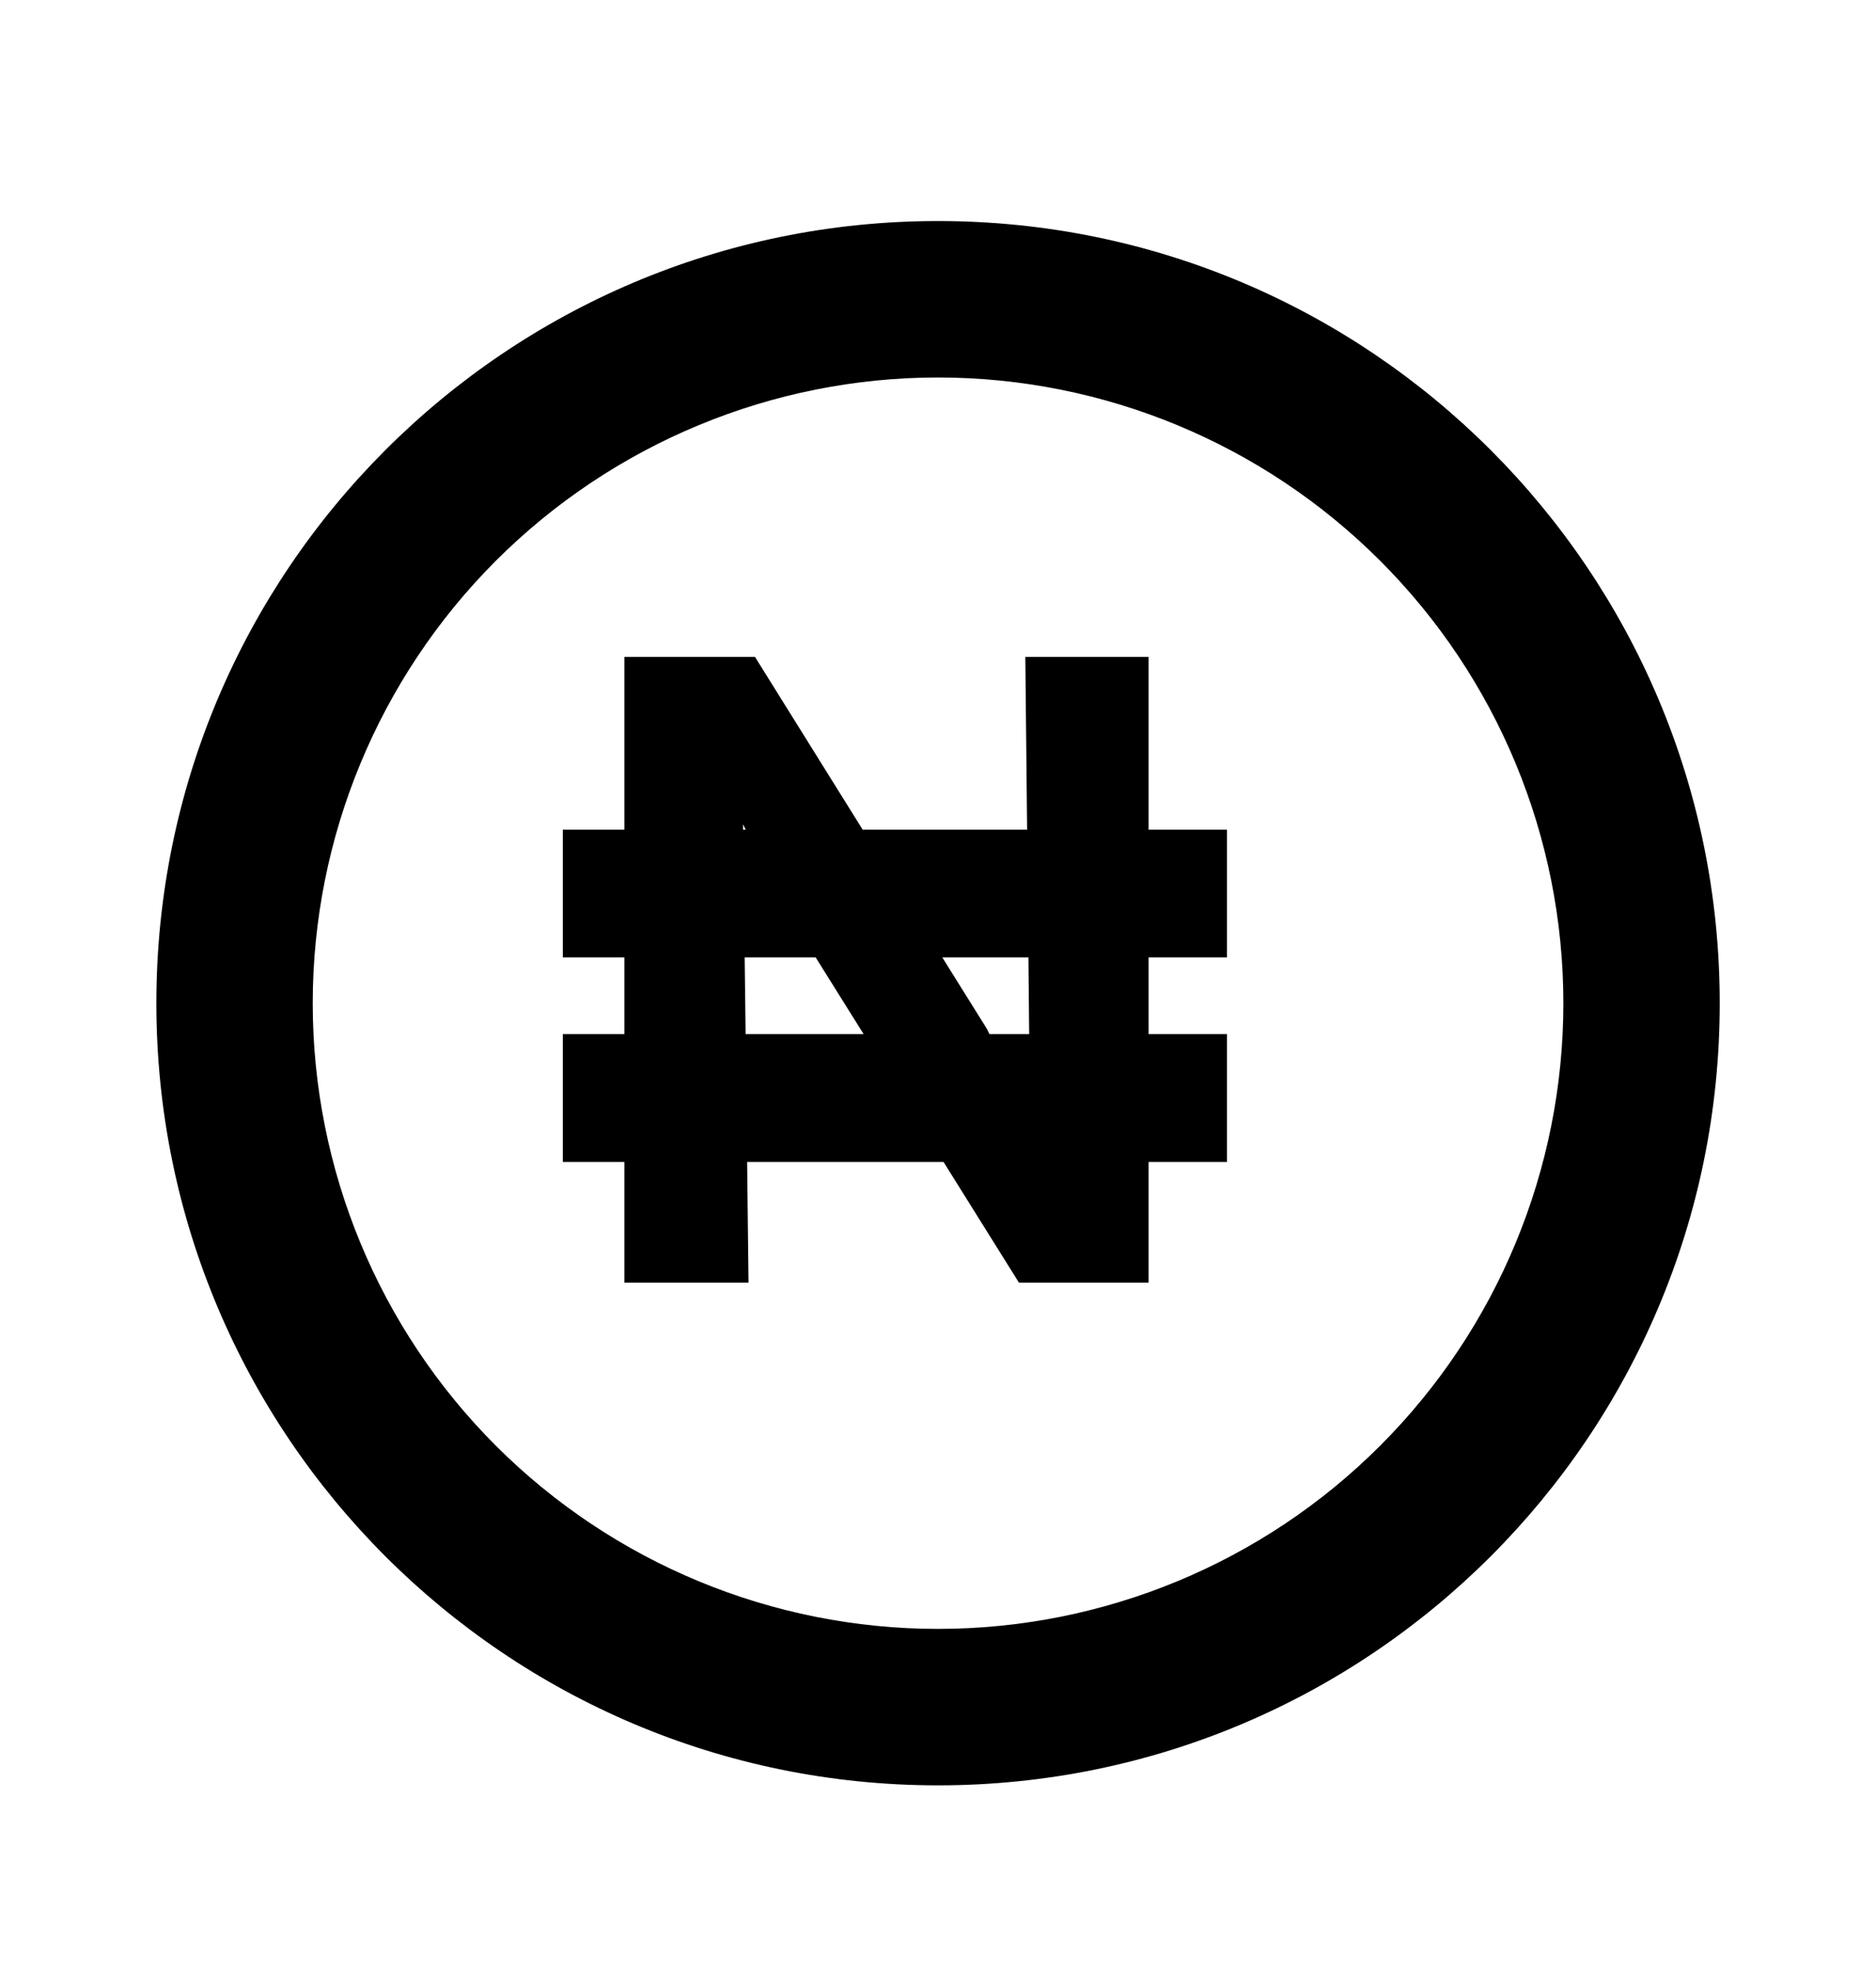<svg width="20" height="21" viewBox="0 0 20 21" fill="none" xmlns="http://www.w3.org/2000/svg">
<path fill-rule="evenodd" clip-rule="evenodd" d="M10 19.022C5.398 19.022 1.667 15.291 1.667 10.689C1.667 6.086 5.398 2.355 10 2.355C14.603 2.355 18.334 6.086 18.334 10.689C18.334 15.291 14.603 19.022 10 19.022ZM10 17.355C11.768 17.355 13.464 16.653 14.714 15.403C15.965 14.153 16.667 12.457 16.667 10.689C16.667 8.921 15.965 7.225 14.714 5.975C13.464 4.725 11.768 4.022 10 4.022C8.232 4.022 6.537 4.725 5.286 5.975C4.036 7.225 3.334 8.921 3.334 10.689C3.334 12.457 4.036 14.153 5.286 15.403C6.537 16.653 8.232 17.355 10 17.355ZM6.657 11.018V10.201H6V8.84H6.657V6.999H8.049L9.197 8.84H10.95L10.931 6.999H12.245V8.84H13.081V10.201H12.245V11.018H13.081V12.38H12.245V13.666H10.863L10.059 12.38H7.965L7.98 13.666H6.657V12.38H6V11.018H6.657ZM7.949 11.018H9.207L8.696 10.201H7.939L7.949 11.018ZM10.972 11.018H10.549L10.52 10.96L10.046 10.201H10.964L10.972 11.018ZM7.95 8.84H7.922L7.922 8.783L7.95 8.84Z" fill="currentColor"/>
</svg>
